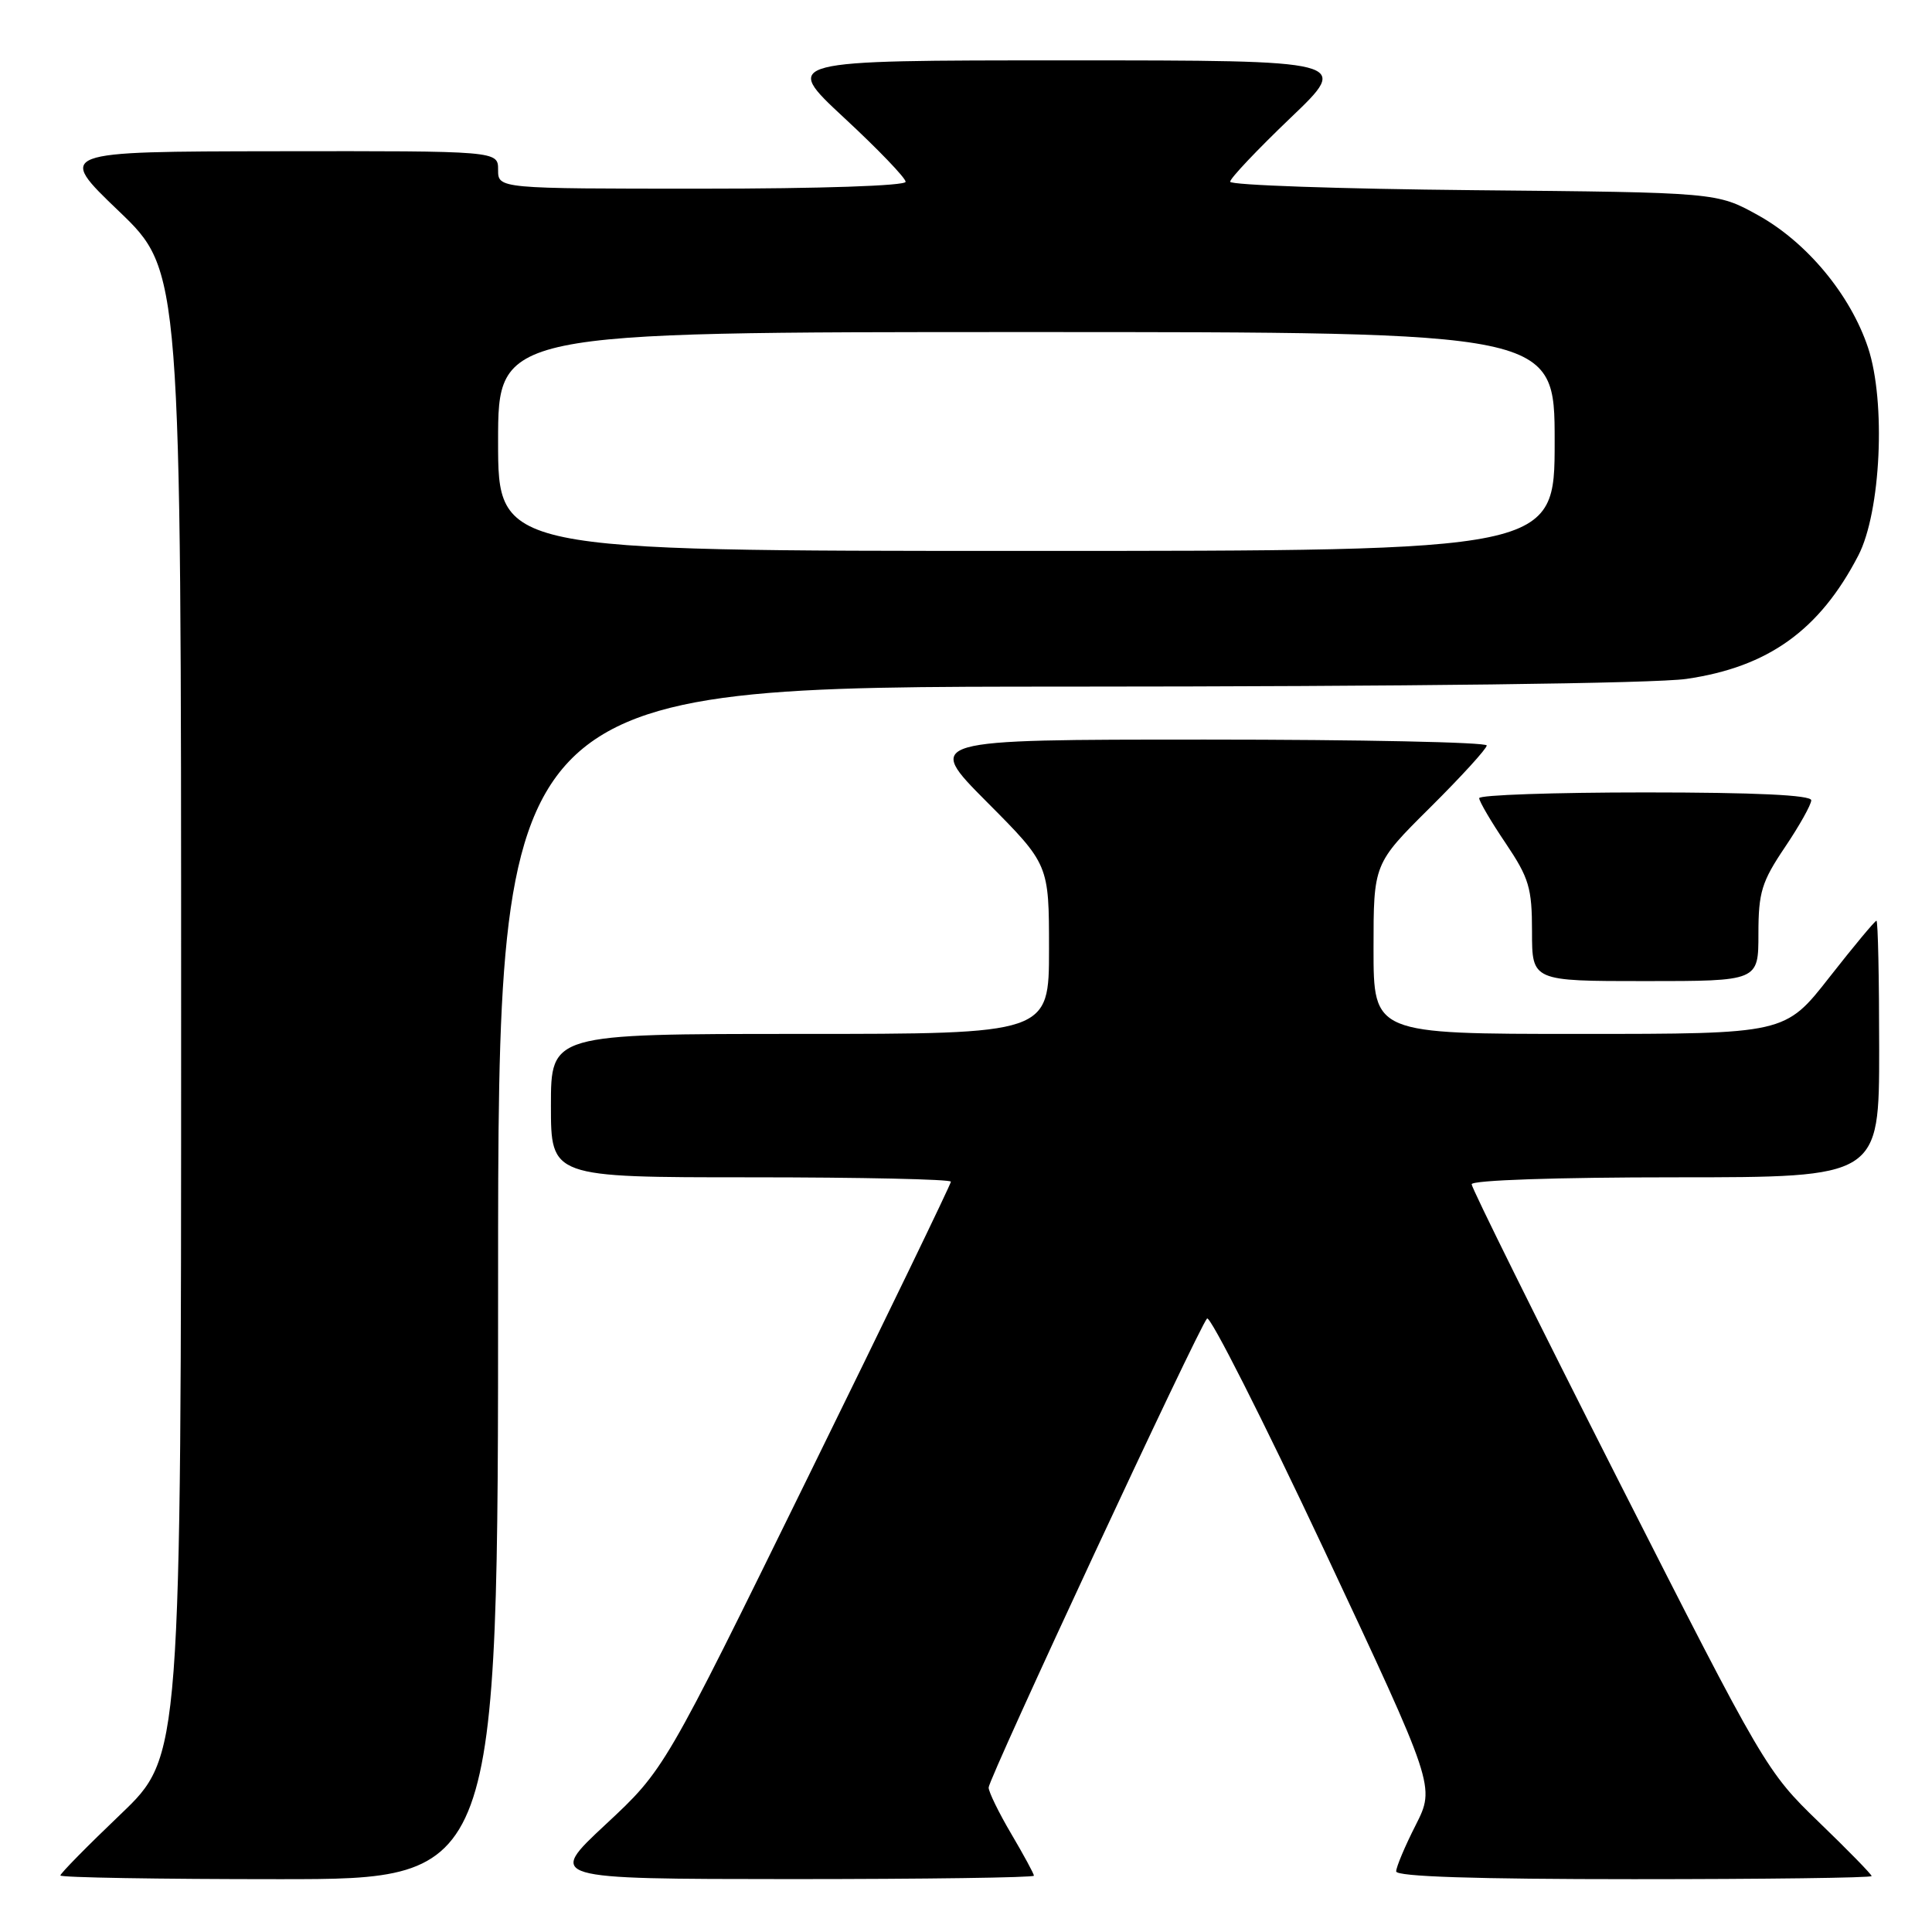 <?xml version="1.0" encoding="UTF-8" standalone="no"?>
<!DOCTYPE svg PUBLIC "-//W3C//DTD SVG 1.1//EN" "http://www.w3.org/Graphics/SVG/1.1/DTD/svg11.dtd" >
<svg xmlns="http://www.w3.org/2000/svg" xmlns:xlink="http://www.w3.org/1999/xlink" version="1.1" viewBox="0 0 256 256">
 <g >
 <path fill="currentColor"
d=" M 66.00 170.00 C 66.00 91.00 66.00 91.00 141.25 90.98 C 186.28 90.97 219.29 90.56 223.45 89.96 C 234.29 88.39 241.10 83.51 246.23 73.62 C 249.23 67.85 249.91 53.26 247.53 46.08 C 245.19 39.05 239.41 32.09 232.92 28.50 C 227.50 25.50 227.50 25.50 195.25 25.20 C 177.51 25.03 163.00 24.53 163.00 24.08 C 163.00 23.63 166.60 19.83 170.99 15.63 C 178.98 8.00 178.98 8.00 141.32 8.00 C 103.67 8.00 103.67 8.00 111.83 15.59 C 116.33 19.76 120.00 23.58 120.00 24.09 C 120.00 24.62 108.63 25.00 93.00 25.00 C 66.00 25.00 66.00 25.00 66.00 22.50 C 66.00 20.00 66.00 20.00 36.75 20.04 C 7.50 20.08 7.50 20.08 15.75 27.98 C 24.00 35.89 24.00 35.89 24.00 134.31 C 24.00 232.73 24.00 232.73 16.00 240.38 C 11.60 244.58 8.00 248.24 8.00 248.51 C 8.00 248.78 21.05 249.00 37.00 249.00 C 66.00 249.00 66.00 249.00 66.00 170.00 Z  M 137.00 248.54 C 137.00 248.29 135.65 245.80 134.00 243.00 C 132.35 240.20 131.00 237.44 131.00 236.86 C 131.00 235.66 158.82 175.90 159.94 174.71 C 160.34 174.28 167.31 188.05 175.43 205.32 C 190.17 236.73 190.17 236.73 187.59 241.83 C 186.16 244.64 185.00 247.40 185.00 247.97 C 185.00 248.66 195.49 249.00 216.50 249.00 C 233.82 249.00 248.00 248.82 248.00 248.59 C 248.00 248.37 244.85 245.14 240.99 241.42 C 234.09 234.76 233.70 234.09 214.49 196.25 C 203.77 175.12 195.00 157.42 195.00 156.92 C 195.00 156.38 206.29 156.00 222.00 156.00 C 249.00 156.00 249.00 156.00 249.00 139.00 C 249.00 129.65 248.84 122.00 248.64 122.00 C 248.44 122.00 245.63 125.38 242.40 129.50 C 236.53 137.00 236.53 137.00 209.26 137.00 C 182.00 137.00 182.00 137.00 182.00 125.72 C 182.00 114.45 182.00 114.45 189.50 107.00 C 193.63 102.90 197.00 99.20 197.00 98.78 C 197.00 98.35 180.25 98.00 159.77 98.00 C 122.54 98.00 122.54 98.00 130.77 106.27 C 139.00 114.54 139.00 114.54 139.00 125.77 C 139.00 137.00 139.00 137.00 106.00 137.00 C 73.00 137.00 73.00 137.00 73.00 146.50 C 73.00 156.00 73.00 156.00 99.50 156.00 C 114.08 156.00 126.00 156.26 126.00 156.58 C 126.00 156.90 117.46 174.56 107.01 195.83 C 88.03 234.50 88.03 234.50 80.26 241.74 C 72.50 248.97 72.50 248.97 104.75 248.99 C 122.49 248.99 137.00 248.79 137.00 248.54 Z  M 233.00 123.74 C 233.00 118.24 233.43 116.84 236.50 112.28 C 238.43 109.42 240.00 106.61 240.00 106.04 C 240.00 105.35 232.56 105.00 218.00 105.00 C 205.90 105.00 196.00 105.34 196.00 105.76 C 196.00 106.18 197.57 108.87 199.50 111.72 C 202.61 116.35 203.00 117.64 203.00 123.46 C 203.00 130.00 203.00 130.00 218.00 130.00 C 233.00 130.00 233.00 130.00 233.00 123.74 Z  M 66.00 58.50 C 66.00 44.00 66.00 44.00 136.00 44.00 C 206.00 44.00 206.00 44.00 206.00 58.50 C 206.00 73.00 206.00 73.00 136.00 73.00 C 66.00 73.00 66.00 73.00 66.00 58.50 Z "/>
</g>
</svg>